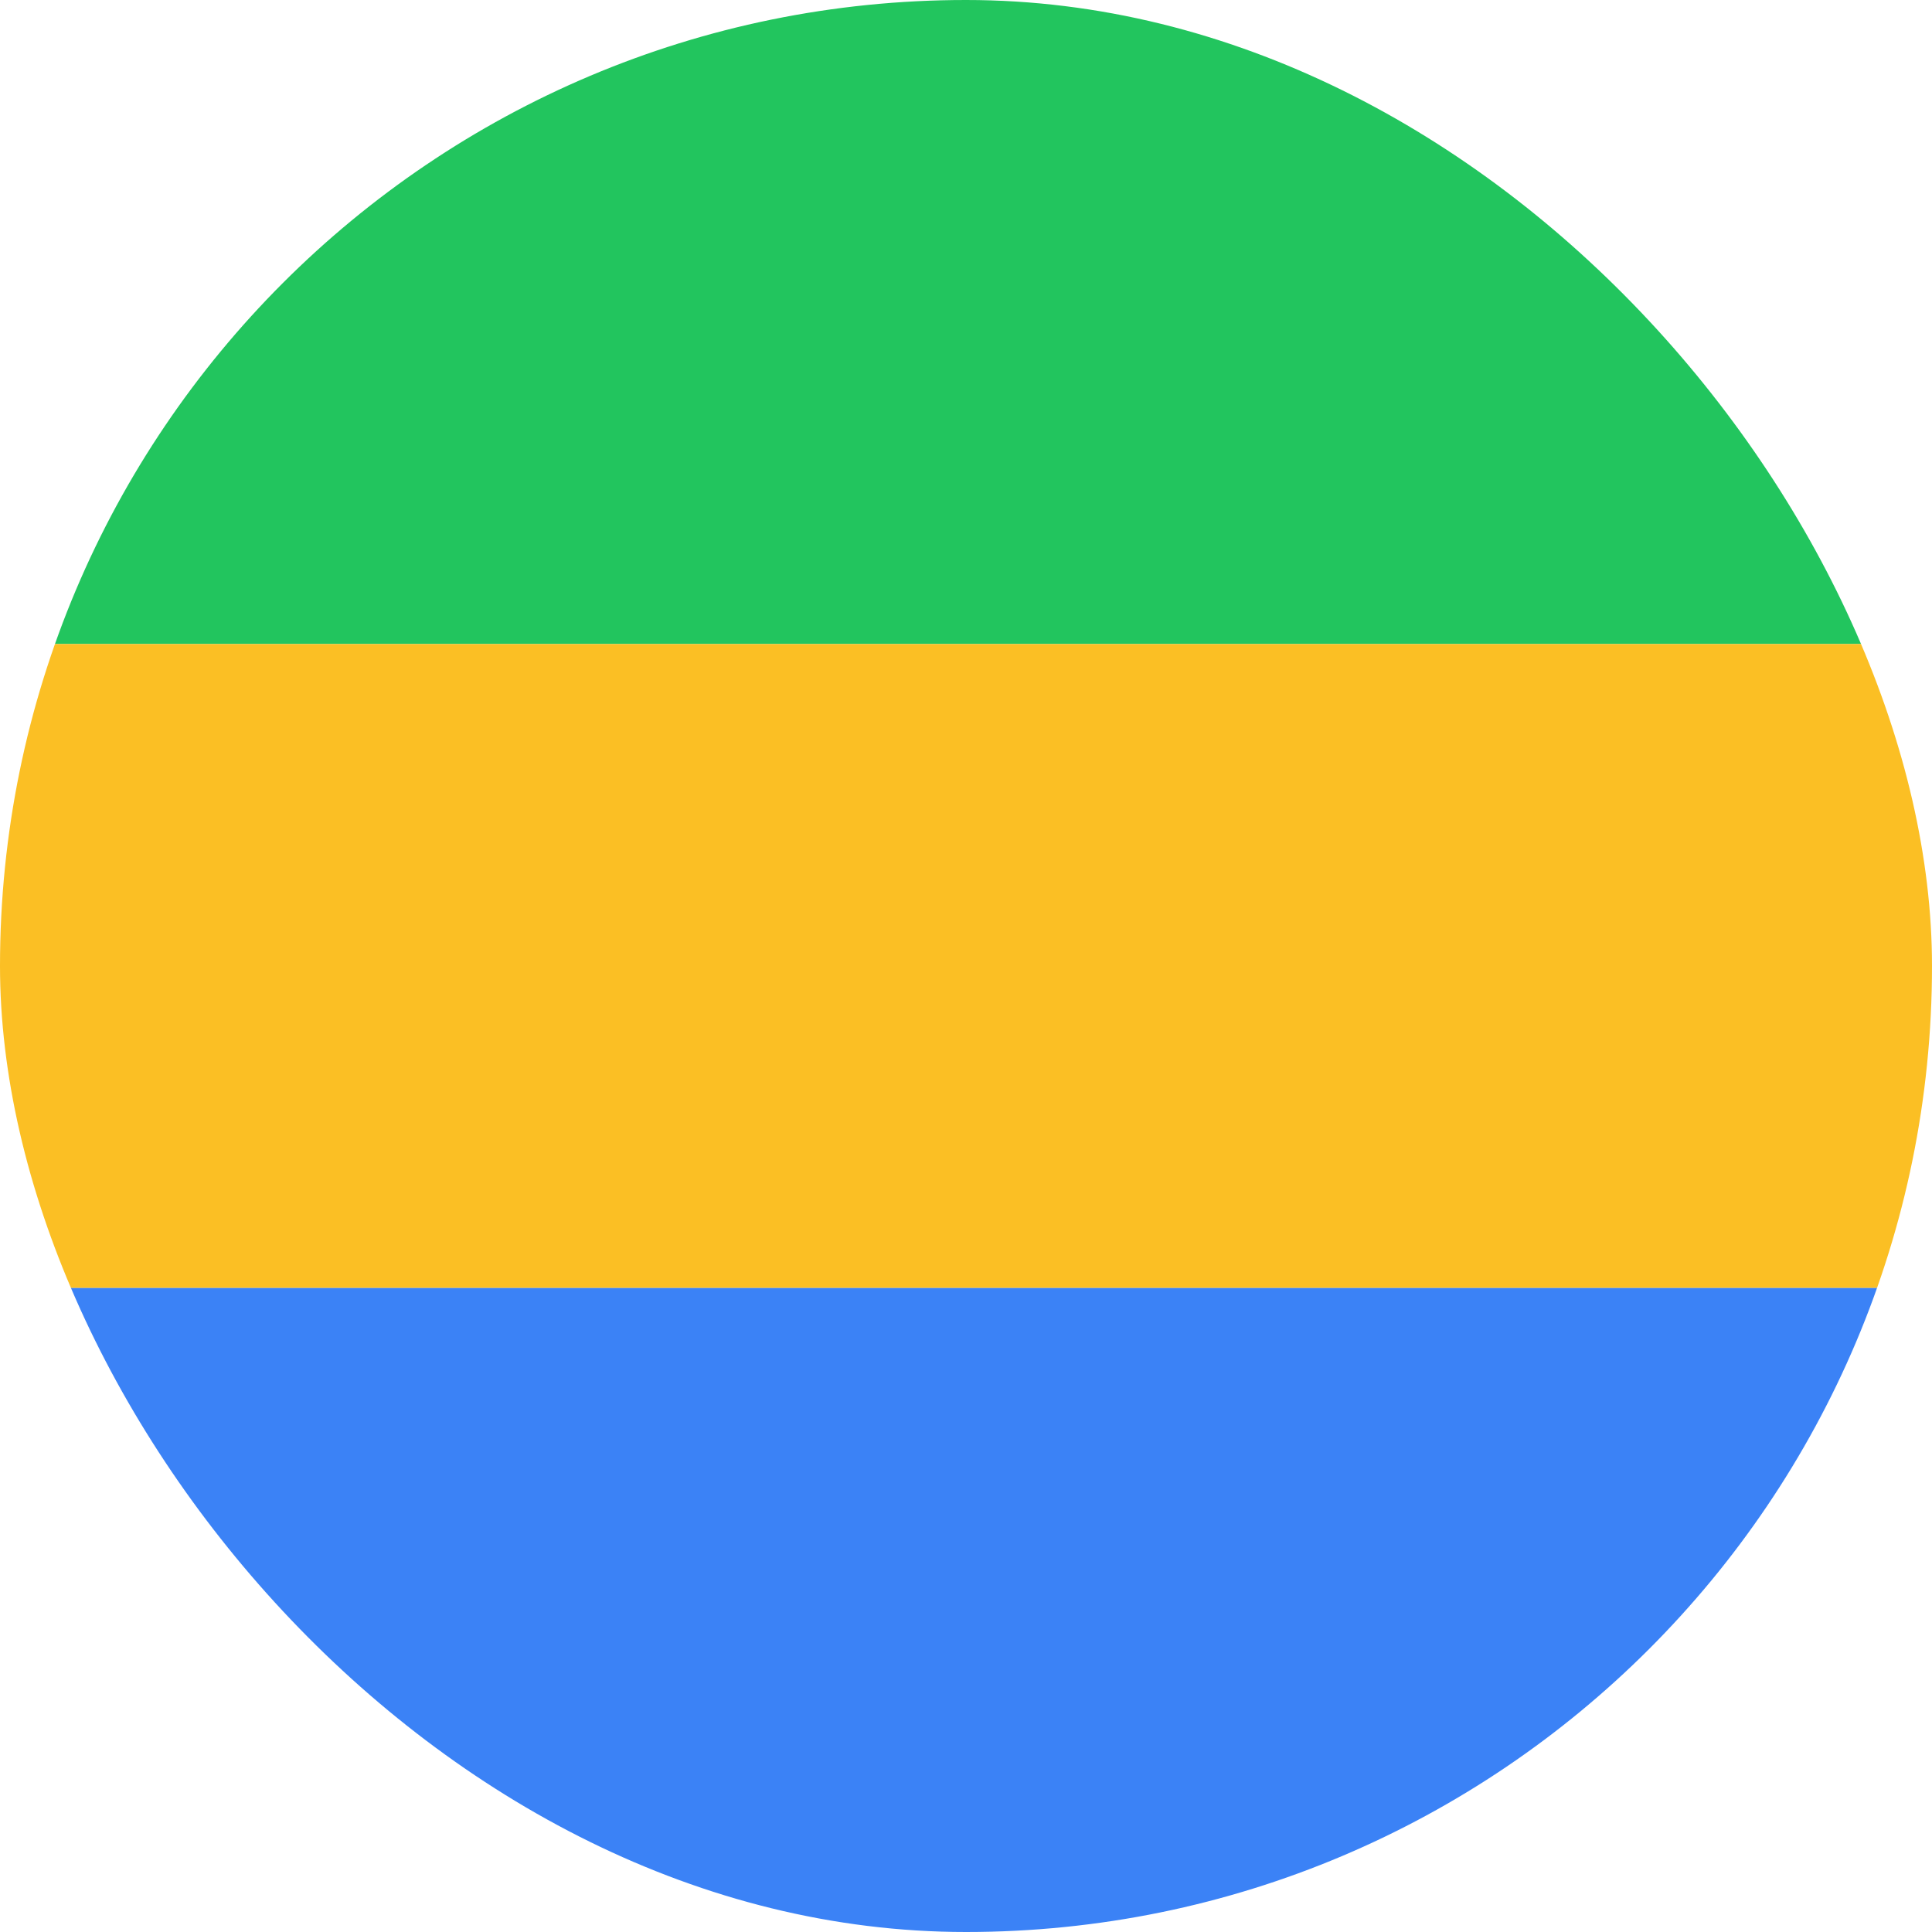 <svg width="36" height="36" viewBox="0 0 36 36" fill="none" xmlns="http://www.w3.org/2000/svg">
<g clip-path="url(#clip0_93_2195)">
<path d="M0 0H36V12H0V0Z" fill="#22C55E"/>
<path d="M0 12H36V24H0V12Z" fill="#FBBF24"/>
<path d="M0 24H36V36H0V24Z" fill="#3B82F6"/>
</g>
<defs>
<clipPath id="clip0_93_2195">
<rect width="36" height="36" rx="18" fill="white"/>
</clipPath>
</defs>
</svg>
